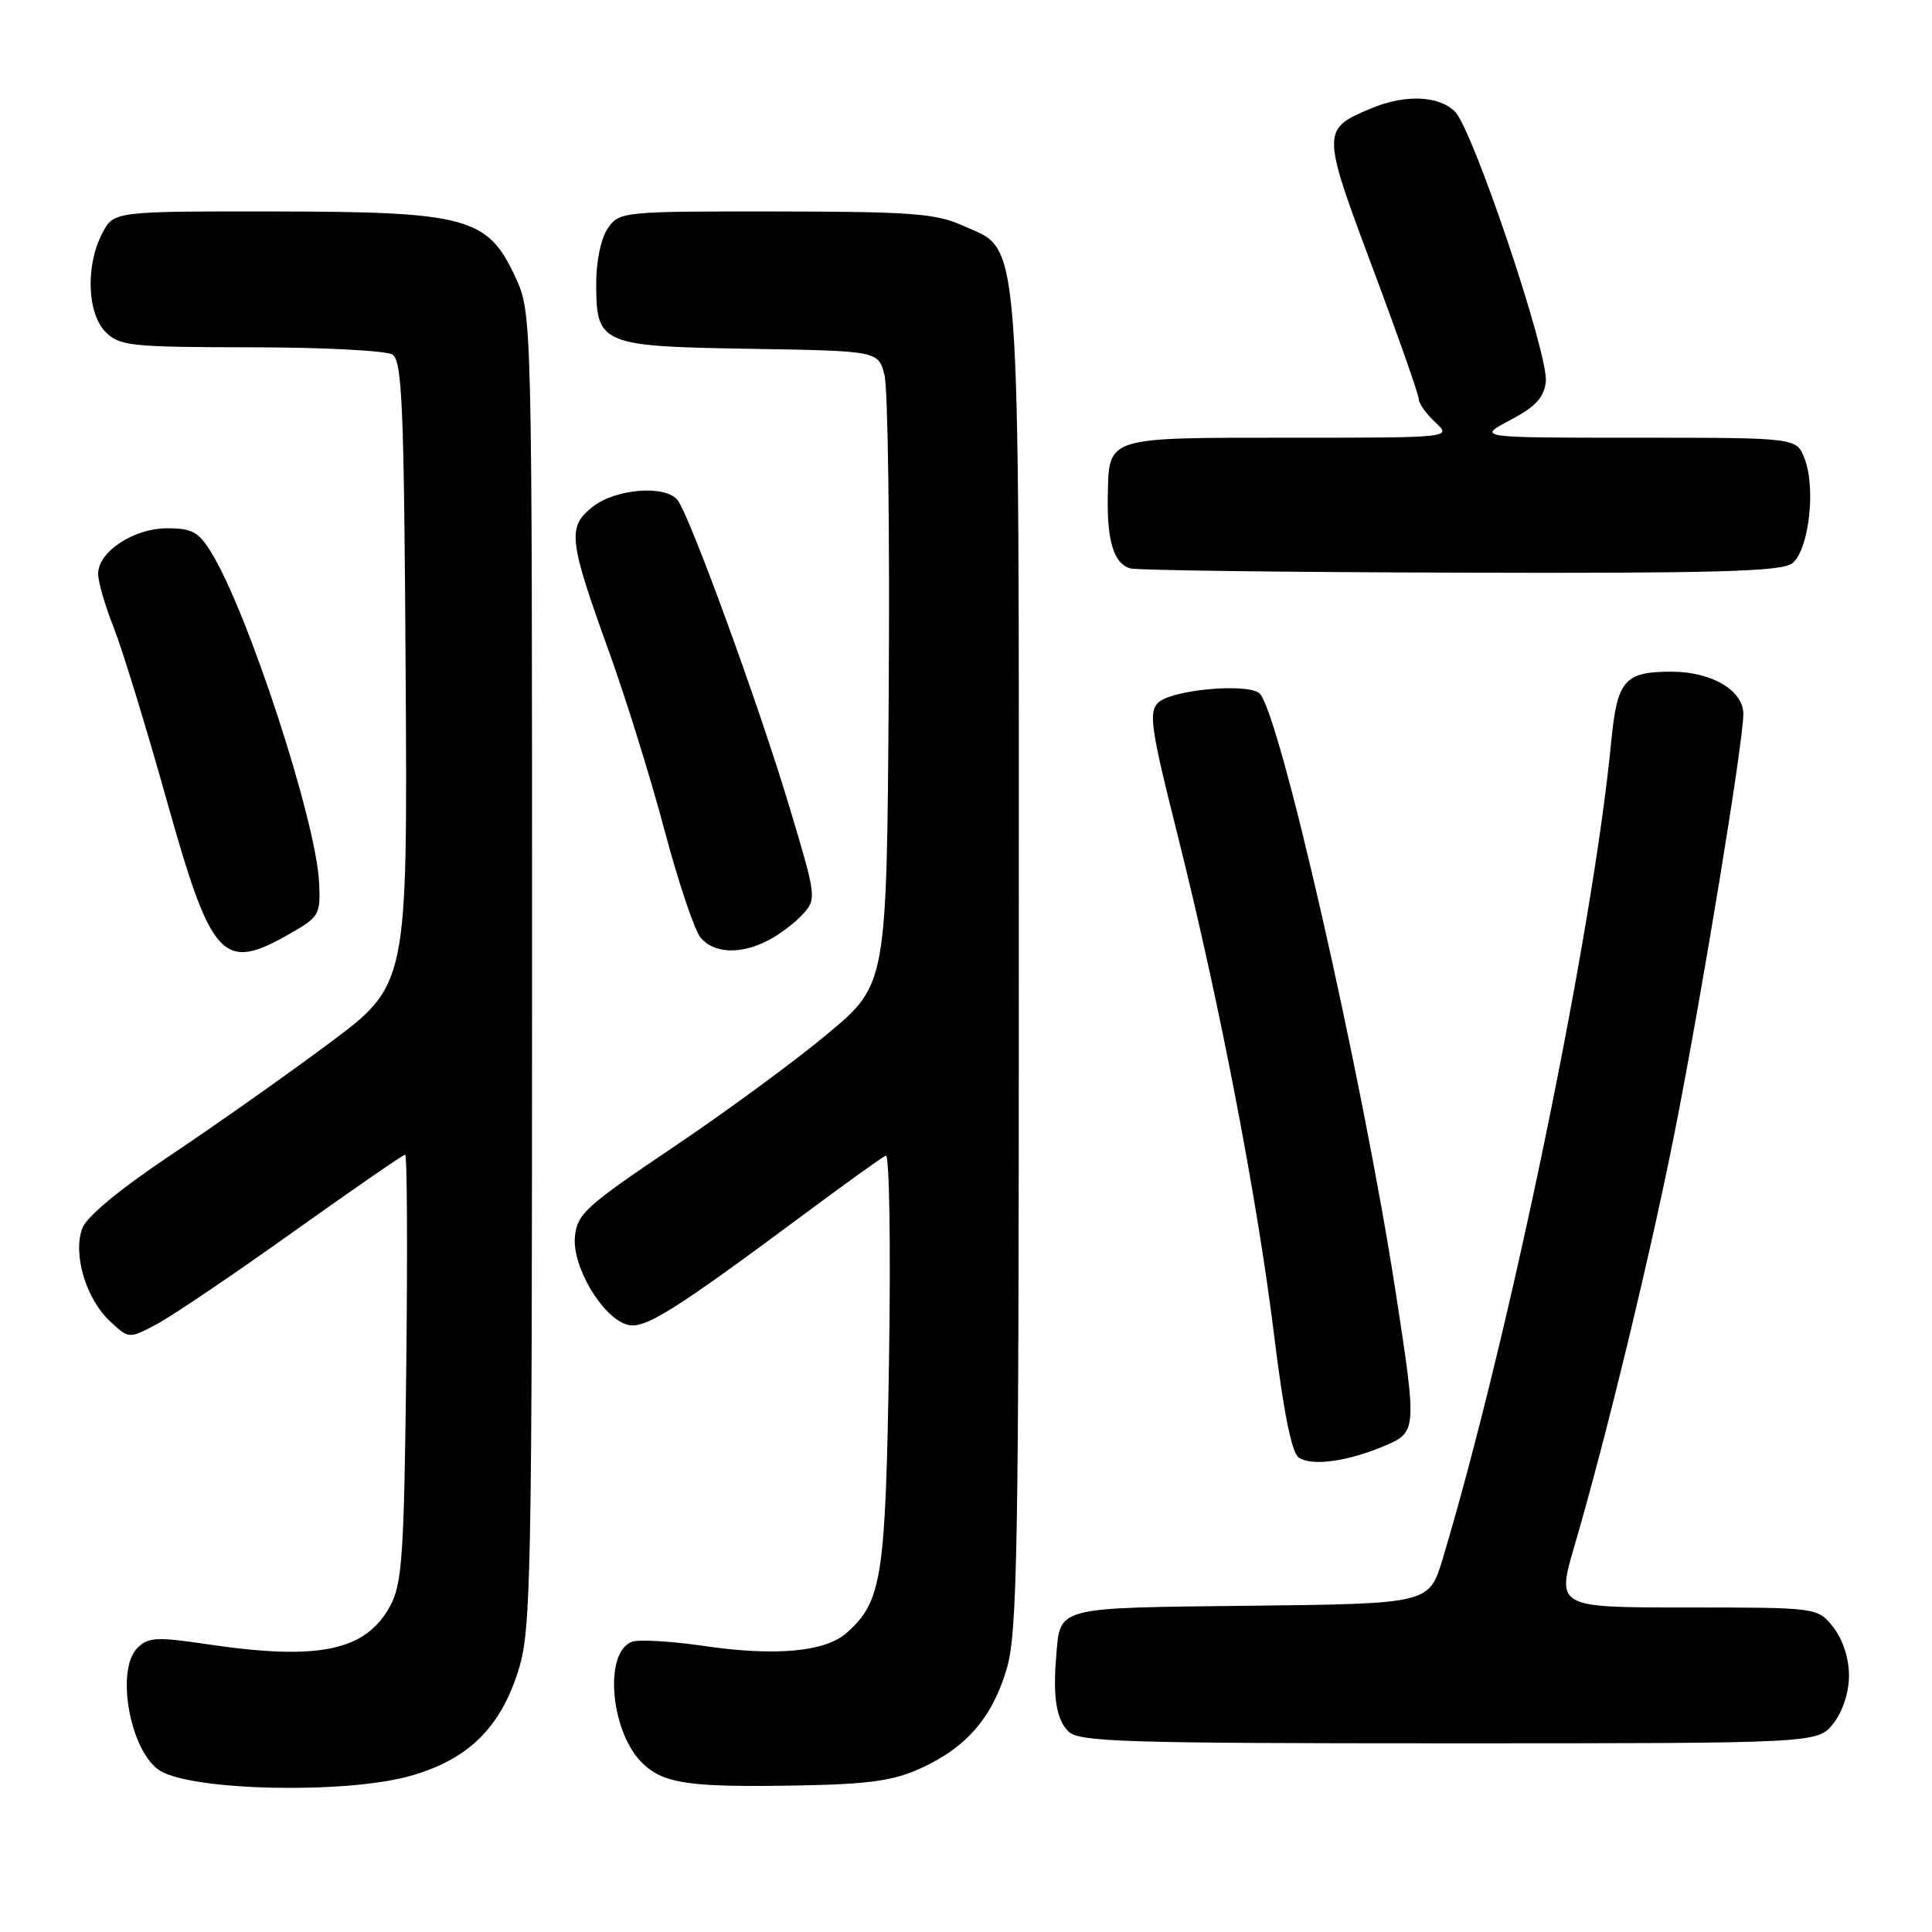 <?xml version="1.0" encoding="UTF-8" standalone="no"?>
<!DOCTYPE svg PUBLIC "-//W3C//DTD SVG 1.1//EN" "http://www.w3.org/Graphics/SVG/1.1/DTD/svg11.dtd" >
<svg xmlns="http://www.w3.org/2000/svg" xmlns:xlink="http://www.w3.org/1999/xlink" version="1.1" viewBox="0 0 256 256">
 <g >
 <path fill="currentColor"
d=" M 54.32 235.33 C 62.02 233.17 66.34 228.94 68.72 221.24 C 70.37 215.93 70.50 209.01 70.50 128.50 C 70.50 41.50 70.50 41.50 68.29 36.72 C 64.63 28.79 61.89 28.05 36.28 28.02 C 15.05 28.00 15.05 28.00 13.53 30.95 C 11.32 35.21 11.55 41.55 14.00 44.00 C 15.84 45.84 17.34 46.00 33.25 46.02 C 42.74 46.02 51.17 46.46 52.00 46.98 C 53.29 47.79 53.54 53.79 53.75 89.21 C 54.00 130.50 54.00 130.50 43.61 138.24 C 37.90 142.50 28.41 149.19 22.54 153.11 C 15.96 157.51 11.50 161.19 10.92 162.72 C 9.62 166.12 11.36 172.05 14.52 175.02 C 17.07 177.42 17.07 177.42 20.77 175.46 C 22.80 174.38 30.93 168.89 38.83 163.25 C 46.74 157.61 53.42 153.00 53.68 153.00 C 53.95 153.00 54.01 165.71 53.83 181.25 C 53.54 206.26 53.29 209.88 51.68 212.83 C 48.44 218.77 42.22 220.06 27.46 217.87 C 20.77 216.87 19.64 216.93 18.21 218.36 C 15.26 221.31 17.27 232.20 21.21 234.63 C 25.53 237.30 45.78 237.73 54.32 235.33 Z  M 122.00 234.31 C 128.08 231.54 131.51 227.56 133.41 221.07 C 134.81 216.28 135.00 205.17 135.00 127.84 C 135.00 28.47 135.38 33.44 127.59 29.90 C 124.03 28.29 120.81 28.04 102.81 28.02 C 82.54 28.00 82.08 28.05 80.56 30.22 C 79.64 31.53 79.00 34.55 79.00 37.57 C 79.00 45.65 79.59 45.90 99.49 46.22 C 116.37 46.50 116.37 46.50 117.20 49.69 C 117.65 51.44 117.91 70.32 117.76 91.65 C 117.50 130.44 117.50 130.44 109.68 136.97 C 105.39 140.56 96.16 147.34 89.18 152.03 C 77.62 159.81 76.47 160.85 76.18 163.87 C 75.80 167.78 79.74 174.47 83.04 175.51 C 85.31 176.23 89.07 173.89 107.00 160.56 C 112.22 156.68 116.89 153.33 117.37 153.13 C 117.85 152.92 118.04 164.89 117.80 180.13 C 117.34 209.16 116.87 212.19 112.18 216.37 C 109.35 218.88 102.75 219.49 93.22 218.09 C 88.88 217.46 84.60 217.21 83.72 217.55 C 79.92 219.01 80.92 229.71 85.24 233.74 C 88.06 236.38 91.53 236.85 106.00 236.58 C 115.15 236.41 118.42 235.95 122.00 234.31 Z  M 242.93 228.37 C 244.18 226.77 245.00 224.26 245.00 222.00 C 245.00 219.74 244.18 217.23 242.93 215.63 C 240.85 213.00 240.85 213.00 223.54 213.00 C 206.23 213.00 206.23 213.00 208.65 204.75 C 212.77 190.69 218.70 166.21 221.91 150.00 C 225.48 131.96 231.00 98.35 231.00 94.62 C 231.00 91.48 226.80 89.00 221.48 89.00 C 215.26 89.00 214.29 90.12 213.50 98.23 C 211.05 123.62 200.09 176.76 191.18 206.50 C 189.38 212.50 189.38 212.50 165.72 212.77 C 139.65 213.06 140.50 212.84 139.95 219.50 C 139.50 224.92 139.98 227.83 141.57 229.43 C 142.96 230.81 148.92 231.00 192.00 231.00 C 240.85 231.00 240.85 231.00 242.93 228.37 Z  M 183.31 191.65 C 187.76 189.78 187.77 189.65 184.98 171.50 C 180.51 142.48 169.36 93.53 166.82 91.81 C 164.87 90.49 155.13 91.44 153.45 93.12 C 152.18 94.39 152.50 96.59 156.01 110.54 C 161.53 132.48 166.60 158.78 168.83 176.96 C 170.09 187.18 171.16 192.51 172.10 193.14 C 173.83 194.29 178.43 193.68 183.31 191.65 Z  M 38.50 123.67 C 42.31 121.49 42.49 121.16 42.28 116.90 C 41.87 108.70 32.89 81.19 28.02 73.25 C 26.33 70.48 25.45 70.00 22.15 70.00 C 17.71 70.00 13.00 73.11 13.00 76.04 C 13.00 77.08 13.93 80.30 15.08 83.19 C 16.22 86.09 19.37 96.34 22.07 105.98 C 28.06 127.30 29.49 128.84 38.50 123.67 Z  M 101.80 124.60 C 103.29 123.83 105.35 122.27 106.38 121.13 C 108.22 119.10 108.19 118.84 104.56 106.78 C 100.47 93.18 91.35 68.20 89.77 66.25 C 88.13 64.23 81.59 64.75 78.54 67.15 C 75.14 69.82 75.33 71.51 80.75 86.50 C 82.93 92.55 86.22 103.12 88.05 110.00 C 89.87 116.88 92.03 123.29 92.84 124.25 C 94.61 126.36 98.14 126.50 101.80 124.60 Z  M 237.44 74.67 C 239.66 73.04 240.66 64.75 239.11 60.75 C 238.05 58.00 238.05 58.00 216.87 58.00 C 195.69 58.00 195.69 58.00 200.09 55.68 C 203.45 53.91 204.58 52.69 204.83 50.59 C 205.24 47.08 195.19 17.19 192.79 14.79 C 190.66 12.66 186.17 12.48 181.72 14.35 C 175.09 17.11 175.09 17.35 181.86 35.45 C 185.24 44.48 188.00 52.33 188.00 52.90 C 188.00 53.46 188.98 54.84 190.19 55.96 C 192.38 58.00 192.38 58.00 170.81 58.00 C 146.41 58.00 146.95 57.83 146.79 65.67 C 146.66 71.72 147.61 74.74 149.80 75.32 C 150.73 75.57 170.43 75.82 193.56 75.88 C 227.15 75.98 235.98 75.73 237.44 74.67 Z "/>
</g>
</svg>